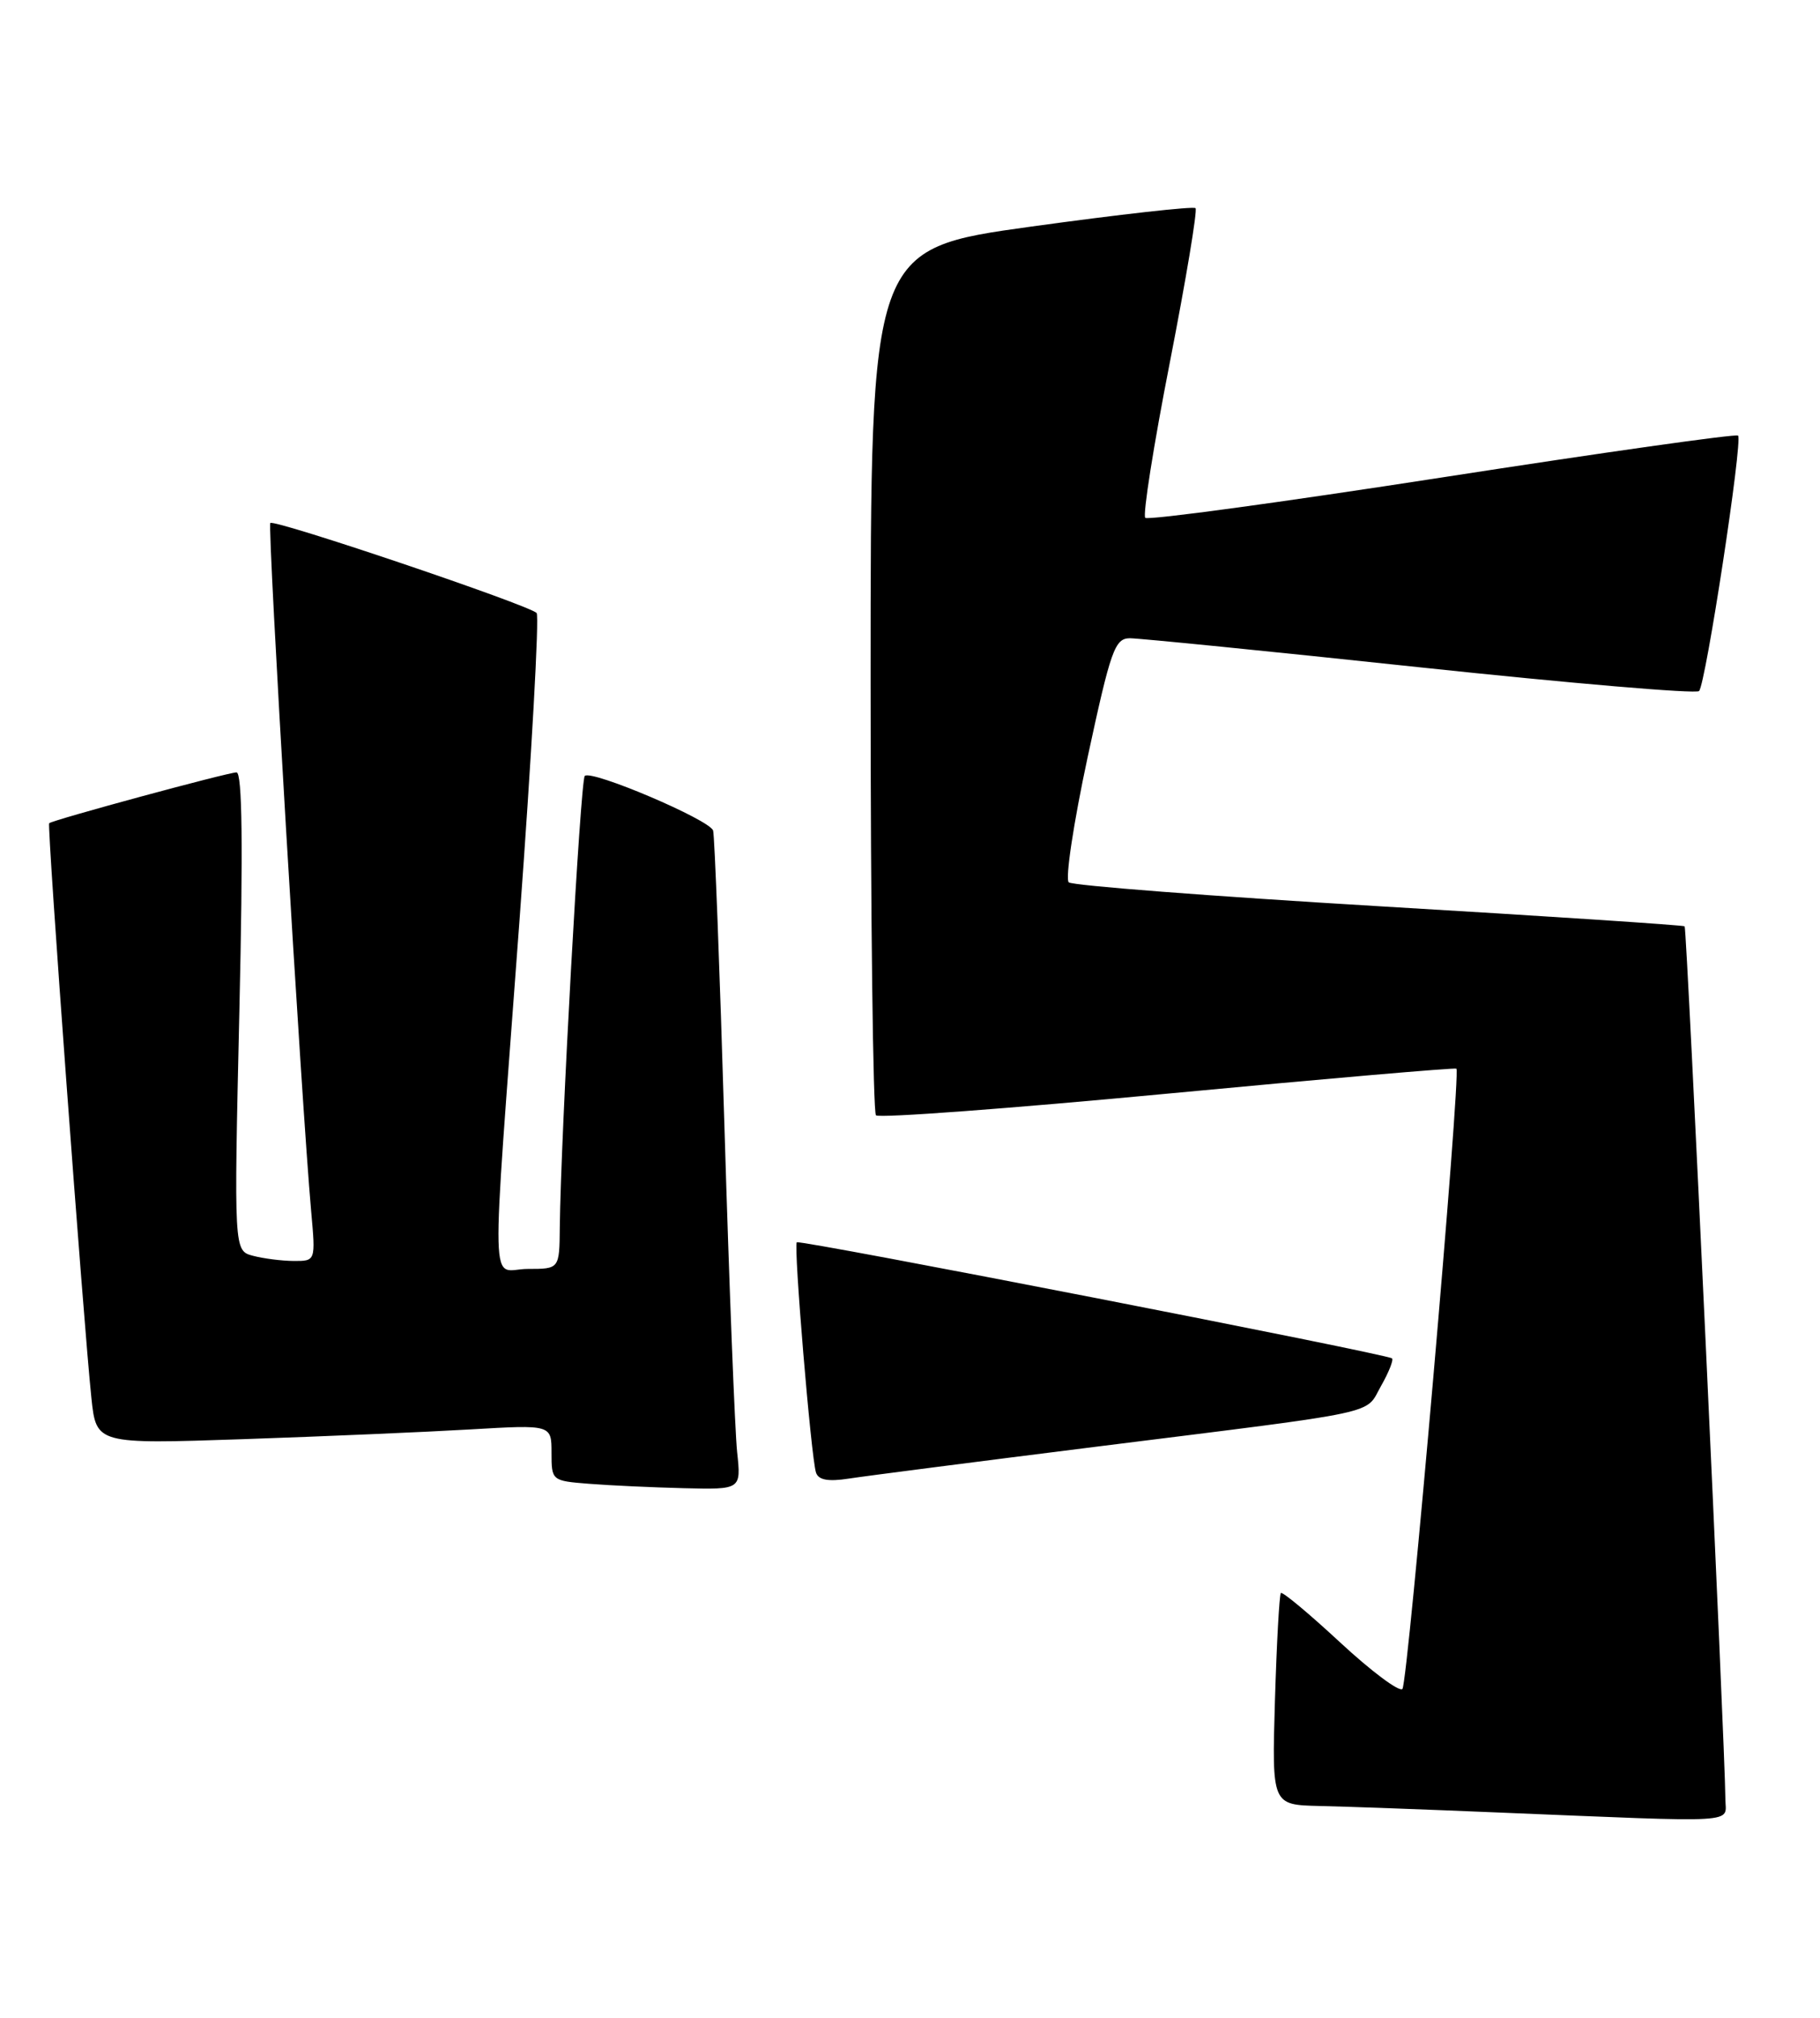 <?xml version="1.0" encoding="UTF-8" standalone="no"?>
<!DOCTYPE svg PUBLIC "-//W3C//DTD SVG 1.1//EN" "http://www.w3.org/Graphics/SVG/1.1/DTD/svg11.dtd" >
<svg xmlns="http://www.w3.org/2000/svg" xmlns:xlink="http://www.w3.org/1999/xlink" version="1.1" viewBox="0 0 231 256">
 <g >
 <path fill="currentColor"
d=" M 218.99 228.25 C 218.95 221.63 214.10 117.77 213.82 117.53 C 213.64 117.38 196.18 116.23 175.00 114.98 C 153.82 113.72 136.12 112.36 135.65 111.95 C 135.18 111.54 136.26 104.40 138.04 96.10 C 140.98 82.46 141.49 81.00 143.40 80.98 C 144.55 80.98 161.13 82.63 180.23 84.67 C 199.34 86.70 215.27 88.06 215.65 87.68 C 216.49 86.84 221.22 55.89 220.60 55.27 C 220.36 55.02 203.47 57.41 183.07 60.57 C 162.67 63.73 145.71 66.04 145.36 65.70 C 145.02 65.36 146.42 56.48 148.48 45.98 C 150.53 35.47 152.00 26.67 151.74 26.41 C 151.48 26.15 142.09 27.20 130.88 28.75 C 110.50 31.57 110.50 31.57 110.50 86.20 C 110.50 116.25 110.81 141.14 111.18 141.51 C 111.55 141.89 128.20 140.65 148.18 138.76 C 168.16 136.87 184.66 135.45 184.85 135.59 C 185.45 136.06 178.71 213.46 178.00 214.29 C 177.63 214.72 174.08 212.08 170.12 208.41 C 166.16 204.74 162.77 201.91 162.57 202.12 C 162.38 202.33 162.04 208.46 161.82 215.75 C 161.43 229.00 161.43 229.00 167.46 229.14 C 170.78 229.21 180.93 229.58 190.00 229.96 C 221.52 231.25 219.00 231.40 218.99 228.25 Z  M 93.56 184.25 C 93.28 181.64 92.55 163.07 91.95 143.00 C 91.35 122.92 90.70 105.99 90.51 105.38 C 90.08 104.01 75.05 97.62 74.22 98.45 C 73.67 99.00 71.17 144.18 71.05 155.75 C 71.00 161.00 71.00 161.00 67.00 161.00 C 62.15 161.00 62.28 166.31 65.92 117.00 C 67.48 95.82 68.46 78.18 68.11 77.78 C 67.22 76.79 34.83 65.84 34.31 66.36 C 33.92 66.74 38.28 140.21 39.50 153.75 C 40.06 160.00 40.06 160.00 37.28 159.99 C 35.75 159.98 33.42 159.68 32.10 159.33 C 29.69 158.69 29.69 158.69 30.38 128.34 C 30.86 107.33 30.75 98.00 30.02 98.00 C 28.93 98.00 6.70 104.03 6.24 104.45 C 5.95 104.71 10.61 167.99 11.60 177.37 C 12.22 183.23 12.22 183.23 30.86 182.60 C 41.11 182.25 54.11 181.69 59.75 181.36 C 70.00 180.76 70.00 180.76 70.00 184.33 C 70.00 187.86 70.04 187.89 74.75 188.26 C 77.36 188.47 82.78 188.72 86.78 188.82 C 94.07 189.00 94.07 189.00 93.56 184.25 Z  M 139.50 183.51 C 175.96 178.95 173.19 179.54 175.28 175.86 C 176.26 174.14 176.89 172.56 176.68 172.35 C 176.14 171.81 101.58 157.27 101.13 157.62 C 100.70 157.96 102.94 184.91 103.57 186.84 C 103.88 187.78 105.10 188.01 107.75 187.60 C 109.81 187.28 124.10 185.44 139.50 183.51 Z "/>
</g>
</svg>
